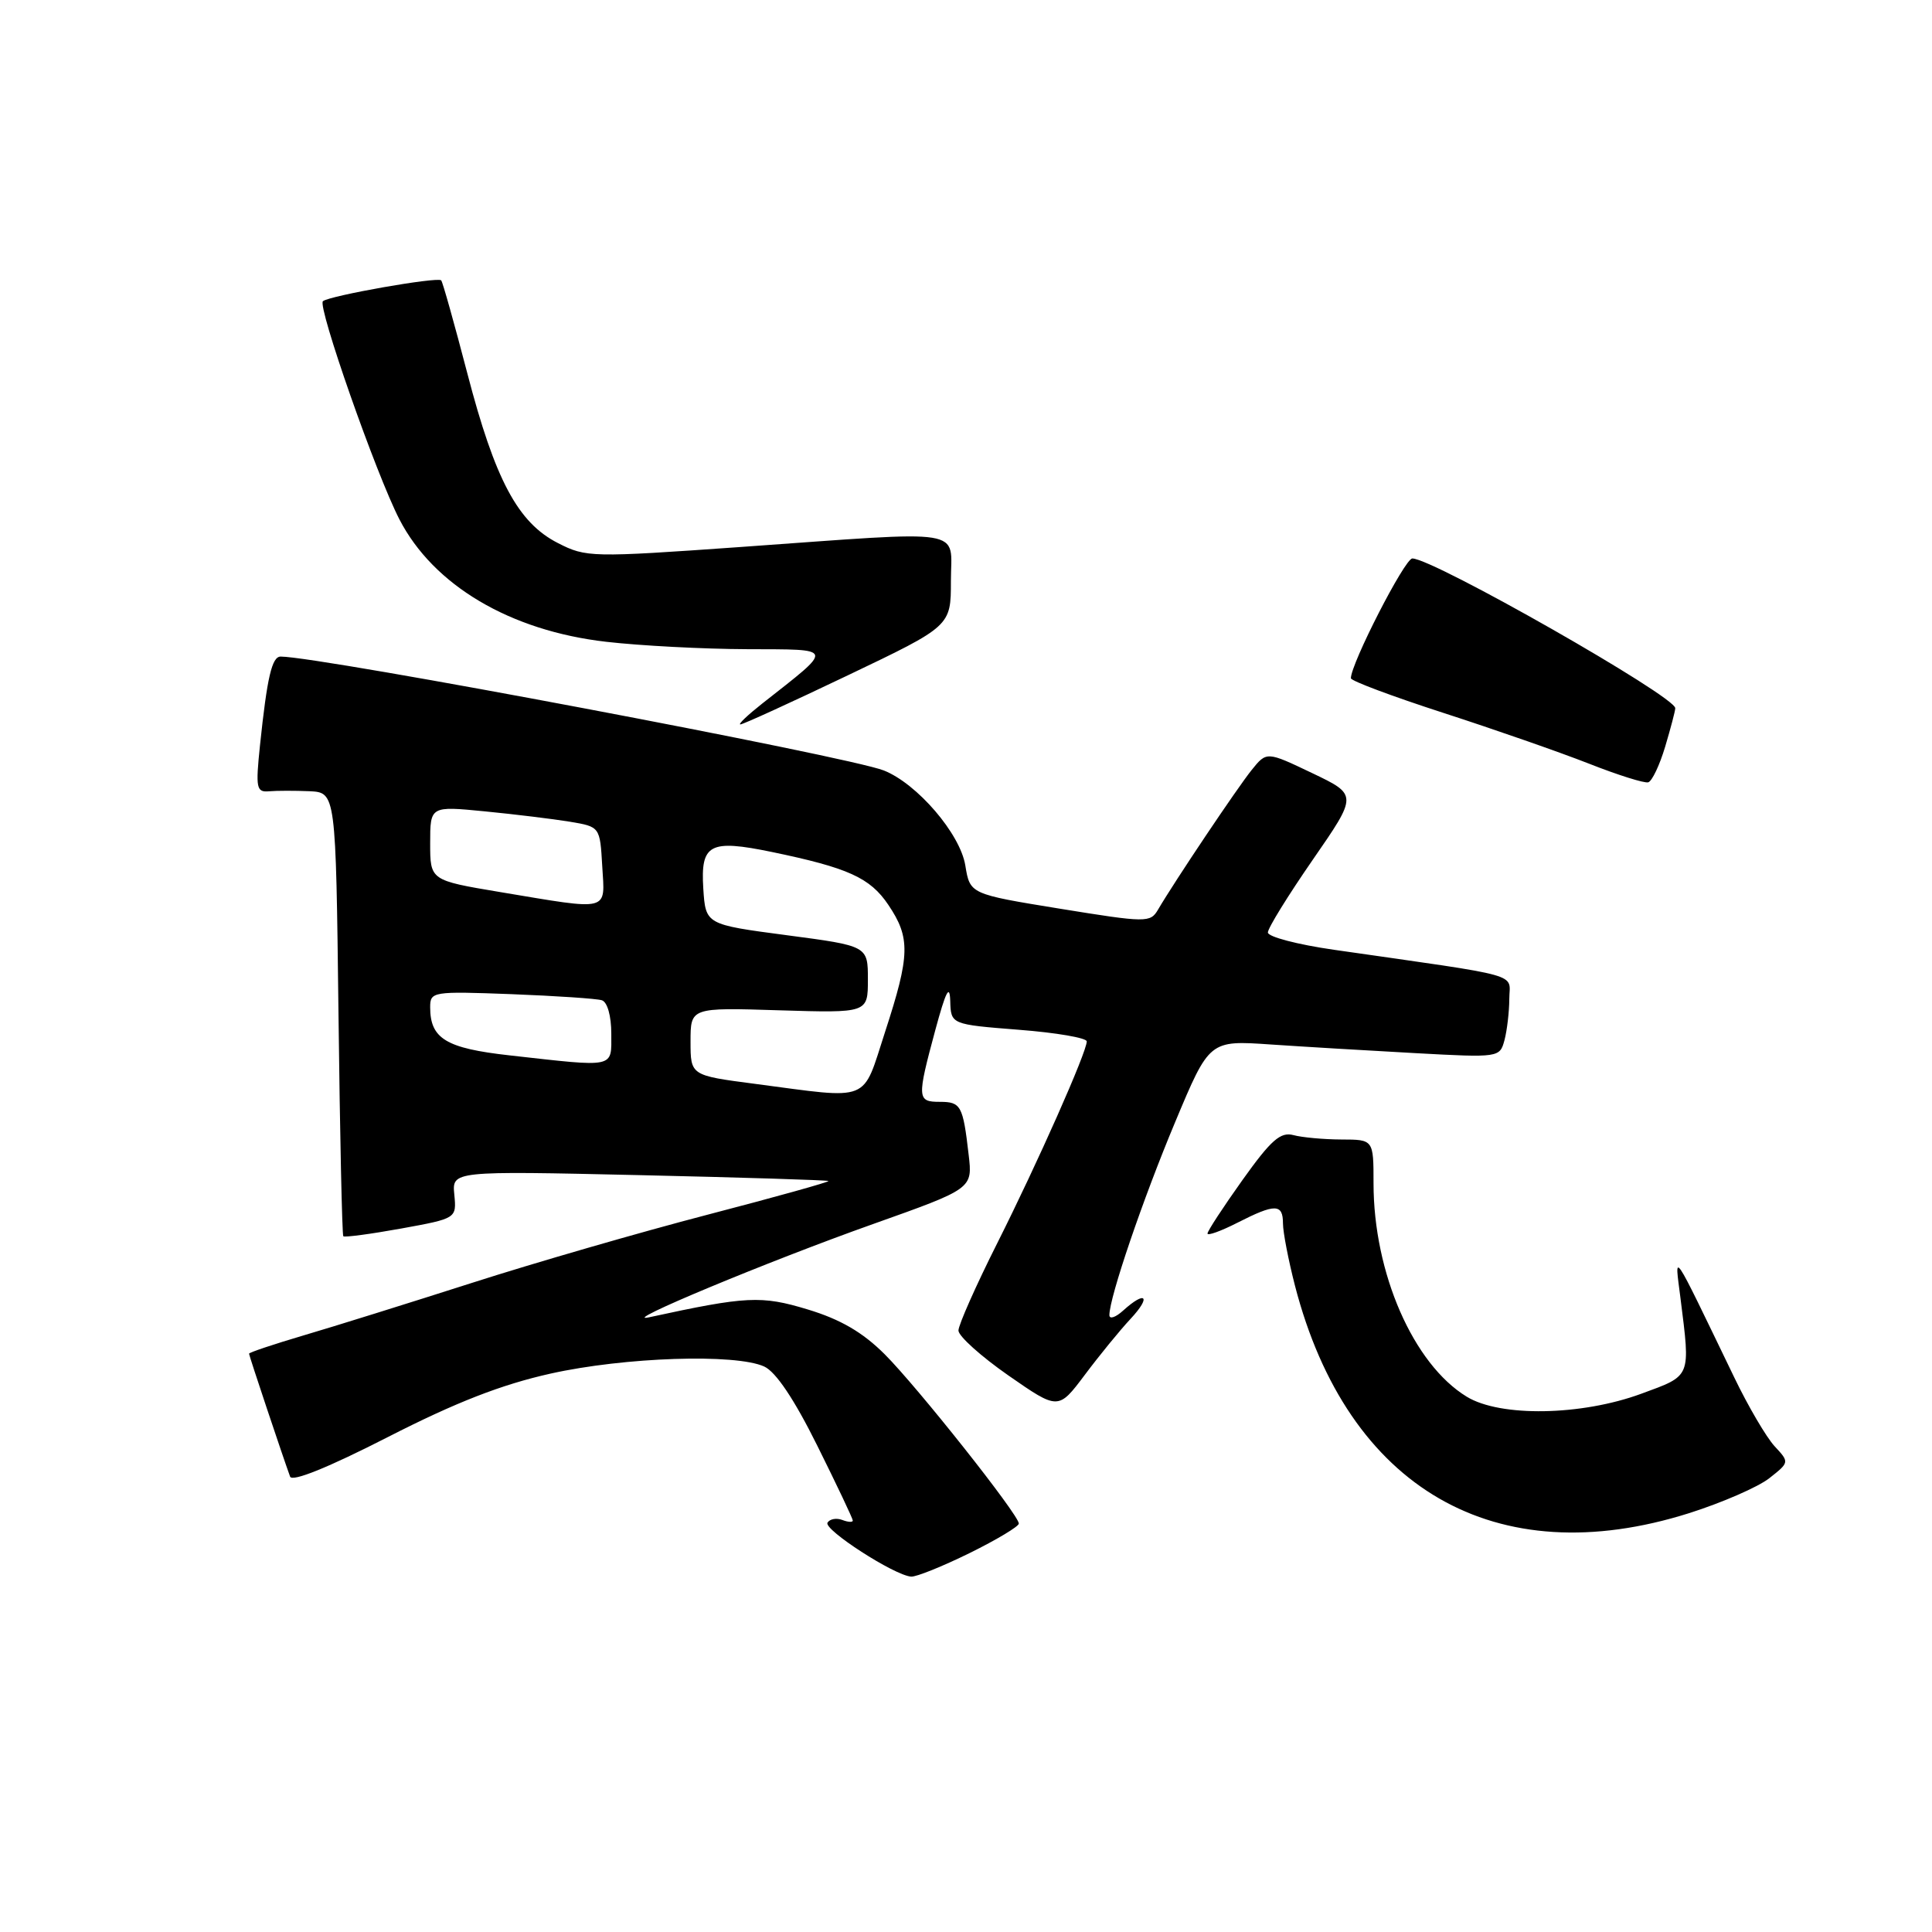 <?xml version="1.0" encoding="UTF-8" standalone="no"?>
<!DOCTYPE svg PUBLIC "-//W3C//DTD SVG 1.1//EN" "http://www.w3.org/Graphics/SVG/1.1/DTD/svg11.dtd" >
<svg xmlns="http://www.w3.org/2000/svg" xmlns:xlink="http://www.w3.org/1999/xlink" version="1.1" viewBox="0 0 256 256">
 <g >
 <path fill="currentColor"
d=" M 128.48 205.79 C 132.07 204.02 135.00 202.26 135.00 201.88 C 135.00 200.73 121.55 183.76 117.21 179.43 C 114.30 176.53 111.36 174.82 107.03 173.51 C 100.86 171.64 98.94 171.74 86.00 174.55 C 81.74 175.48 101.80 167.12 115.69 162.19 C 128.88 157.50 128.88 157.50 128.35 153.00 C 127.60 146.49 127.33 146.00 124.53 146.00 C 121.52 146.00 121.49 145.55 123.93 136.50 C 125.32 131.36 125.84 130.33 125.91 132.62 C 126.00 135.74 126.00 135.74 135.00 136.45 C 139.95 136.83 144.00 137.53 144.00 137.99 C 144.00 139.41 137.53 154.00 132.14 164.73 C 129.31 170.36 127.00 175.57 127.00 176.30 C 127.00 177.04 129.98 179.72 133.61 182.25 C 140.23 186.85 140.23 186.85 143.74 182.18 C 145.67 179.60 148.40 176.26 149.81 174.75 C 152.58 171.78 151.83 170.94 148.83 173.65 C 147.82 174.57 147.00 174.84 147.00 174.26 C 147.00 171.91 151.45 158.85 155.72 148.67 C 160.25 137.84 160.25 137.84 168.38 138.40 C 172.84 138.70 181.50 139.22 187.61 139.55 C 198.63 140.15 198.73 140.13 199.35 137.83 C 199.69 136.55 199.98 134.09 199.99 132.37 C 200.00 128.87 202.30 129.52 176.75 125.85 C 171.94 125.16 168.00 124.13 168.00 123.56 C 168.00 122.98 170.68 118.65 173.95 113.92 C 179.90 105.32 179.90 105.32 173.87 102.44 C 167.84 99.56 167.84 99.56 165.85 102.03 C 163.95 104.39 155.66 116.75 153.44 120.54 C 152.42 122.27 151.93 122.27 140.46 120.41 C 128.53 118.47 128.53 118.47 127.91 114.68 C 127.23 110.48 121.53 103.84 117.11 102.09 C 112.33 100.21 42.41 87.00 37.19 87.00 C 36.03 87.00 35.40 89.71 34.45 98.76 C 33.86 104.44 33.97 105.00 35.65 104.85 C 36.67 104.76 39.08 104.76 41.00 104.84 C 44.50 105.01 44.50 105.01 44.85 134.25 C 45.04 150.34 45.33 163.64 45.49 163.81 C 45.65 163.98 49.10 163.52 53.14 162.79 C 60.50 161.45 60.50 161.45 60.20 158.30 C 59.89 155.15 59.89 155.15 84.70 155.71 C 98.34 156.02 109.62 156.37 109.77 156.49 C 109.92 156.61 102.72 158.62 93.77 160.95 C 84.82 163.28 70.75 167.35 62.50 170.00 C 54.25 172.64 44.24 175.77 40.25 176.94 C 36.26 178.12 33.00 179.21 33.00 179.37 C 33.00 179.63 37.49 193.06 38.44 195.66 C 38.71 196.39 43.51 194.45 51.39 190.42 C 60.41 185.81 66.45 183.46 72.95 182.01 C 82.78 179.82 97.45 179.34 101.26 181.07 C 102.81 181.78 105.25 185.42 108.31 191.59 C 110.89 196.78 113.00 201.23 113.00 201.48 C 113.00 201.73 112.37 201.70 111.60 201.40 C 110.83 201.11 109.95 201.27 109.65 201.76 C 109.09 202.67 118.50 208.75 120.73 208.91 C 121.41 208.96 124.90 207.55 128.48 205.79 Z  M 223.82 200.50 C 228.17 199.12 232.95 197.04 234.43 195.88 C 237.12 193.76 237.12 193.76 235.14 191.63 C 234.06 190.46 231.64 186.35 229.79 182.50 C 221.29 164.91 221.90 165.81 222.67 172.00 C 224.00 182.61 224.16 182.22 217.50 184.67 C 209.55 187.60 198.80 187.79 194.35 185.07 C 187.27 180.75 182.00 168.69 182.00 156.79 C 182.00 151.00 182.00 151.00 177.75 150.99 C 175.41 150.98 172.55 150.72 171.39 150.41 C 169.68 149.95 168.43 151.04 164.64 156.35 C 162.09 159.93 160.00 163.12 160.00 163.45 C 160.00 163.77 161.78 163.13 163.96 162.02 C 168.96 159.47 170.00 159.48 170.00 162.11 C 170.00 163.26 170.72 166.98 171.59 170.36 C 178.56 197.27 198.18 208.60 223.82 200.50 Z  M 220.64 98.95 C 221.37 96.50 221.98 94.20 221.98 93.84 C 222.02 92.29 189.90 74.00 187.14 74.00 C 186.14 74.00 179.00 87.94 179.00 89.87 C 179.00 90.22 184.52 92.28 191.25 94.46 C 197.99 96.64 206.65 99.66 210.50 101.17 C 214.35 102.69 217.91 103.81 218.40 103.66 C 218.90 103.52 219.91 101.39 220.64 98.95 Z  M 112.35 89.48 C 126.00 82.96 126.00 82.96 126.00 76.98 C 126.00 69.88 128.66 70.31 98.13 72.48 C 78.36 73.88 77.66 73.87 73.93 71.96 C 68.62 69.26 65.60 63.59 61.91 49.42 C 60.20 42.87 58.65 37.34 58.46 37.15 C 57.99 36.65 43.65 39.18 42.79 39.91 C 42.03 40.56 49.82 62.79 52.92 68.81 C 57.43 77.56 67.59 83.58 80.32 85.04 C 84.82 85.56 93.22 86.00 99.00 86.02 C 110.73 86.07 110.61 85.66 100.98 93.24 C 99.07 94.75 97.77 95.98 98.10 95.99 C 98.43 96.00 104.84 93.07 112.35 89.48 Z  M 100.00 143.61 C 91.50 142.50 91.50 142.50 91.50 138.00 C 91.50 133.50 91.50 133.50 103.25 133.87 C 115.00 134.23 115.00 134.23 115.00 129.79 C 115.00 125.34 115.00 125.34 104.25 123.92 C 93.50 122.50 93.50 122.50 93.19 117.74 C 92.82 111.83 94.02 111.19 102.27 112.89 C 112.39 114.99 115.29 116.30 117.71 119.90 C 120.65 124.26 120.59 126.57 117.29 136.69 C 114.19 146.22 115.59 145.66 100.00 143.61 Z  M 67.50 139.84 C 59.10 138.90 57.00 137.63 57.00 133.47 C 57.00 131.39 57.30 131.34 67.75 131.73 C 73.66 131.96 79.06 132.32 79.75 132.54 C 80.48 132.77 81.00 134.62 81.00 136.97 C 81.00 141.58 81.70 141.43 67.50 139.84 Z  M 66.25 118.20 C 57.00 116.65 57.00 116.65 57.00 111.73 C 57.00 106.80 57.00 106.80 64.25 107.51 C 68.24 107.90 73.30 108.52 75.50 108.88 C 79.50 109.55 79.50 109.55 79.80 114.77 C 80.16 120.87 81.00 120.66 66.25 118.20 Z "/>
</g>
</svg>